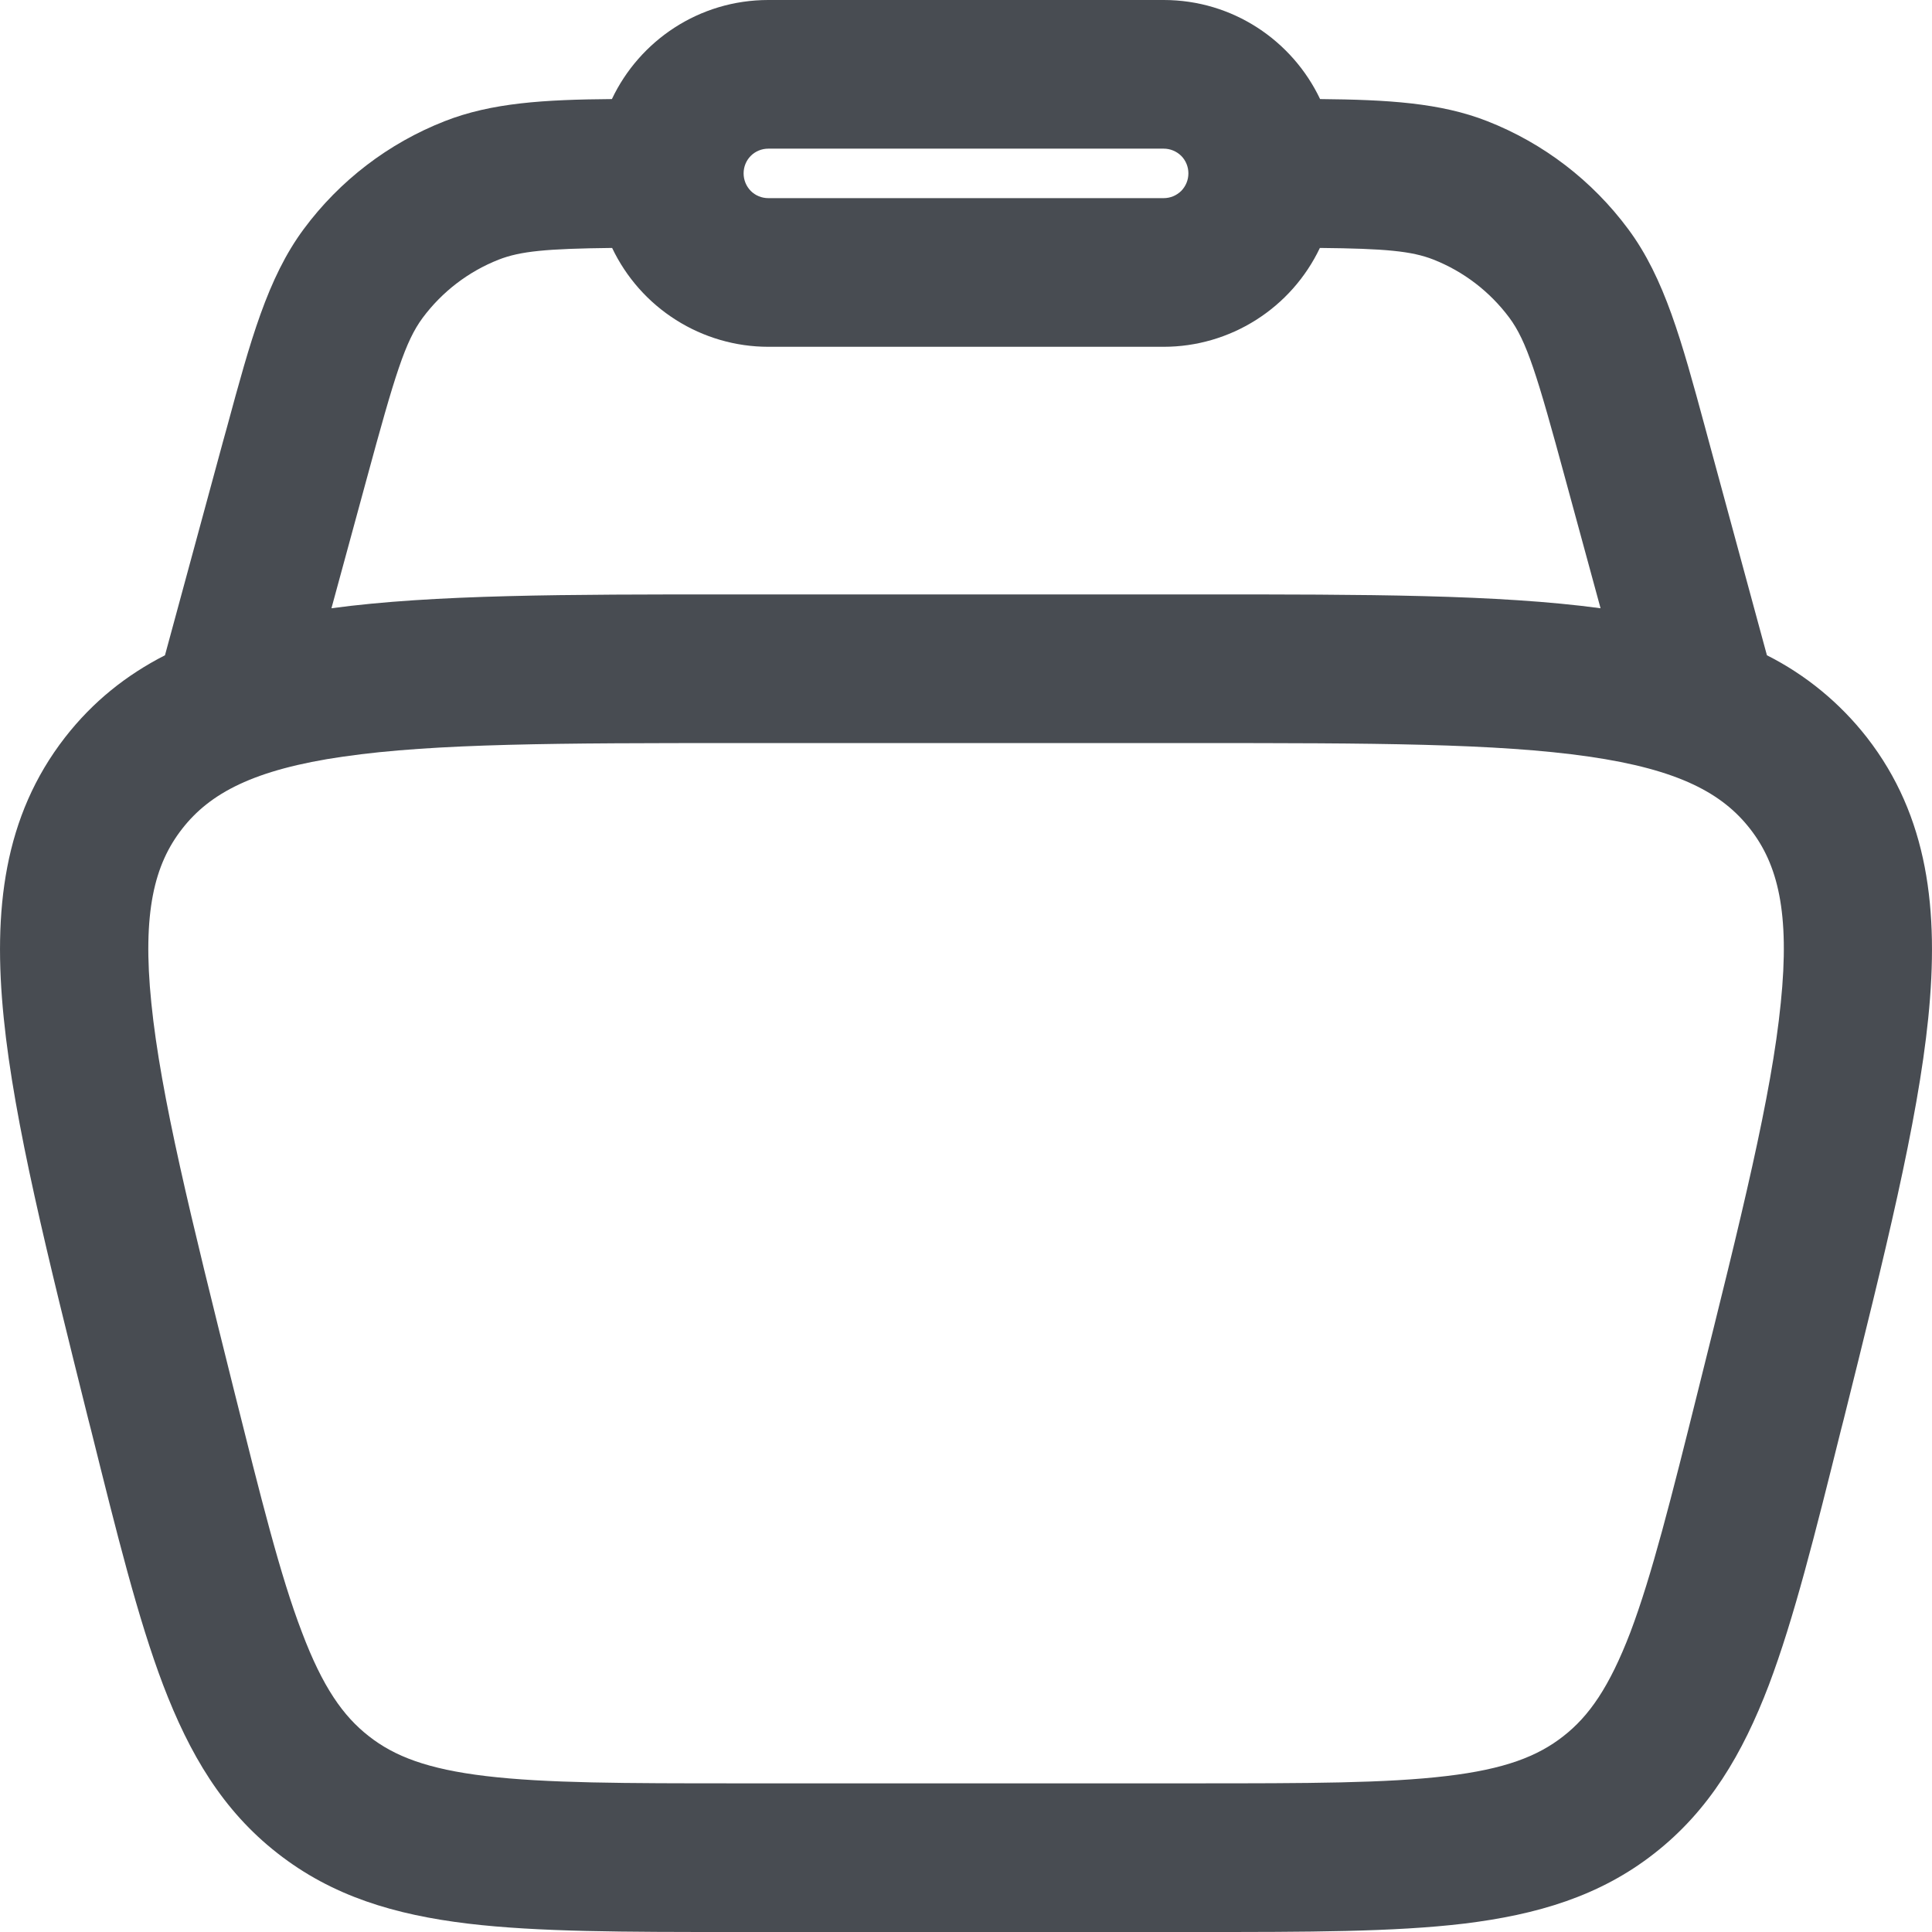 <svg width="18" height="18" viewBox="0 0 18 18" fill="none" xmlns="http://www.w3.org/2000/svg">
<path fill-rule="evenodd" clip-rule="evenodd" d="M5.701 0.923C5.959 0.378 6.514 0 7.158 0H10.842C11.485 0 12.04 0.378 12.299 0.923C12.928 0.929 13.419 0.957 13.857 1.129C14.38 1.334 14.835 1.683 15.17 2.135C15.508 2.59 15.667 3.175 15.885 3.979L15.919 4.105L16.462 6.105C16.825 6.288 17.142 6.549 17.393 6.87C17.965 7.605 18.067 8.481 17.965 9.486C17.866 10.46 17.56 11.688 17.177 13.225L17.152 13.322C16.91 14.294 16.713 15.083 16.48 15.699C16.235 16.341 15.925 16.867 15.414 17.267C14.904 17.667 14.319 17.839 13.639 17.922C12.986 18 12.175 18 11.175 18H6.825C5.825 18 5.013 18 4.361 17.922C3.68 17.84 3.096 17.667 2.585 17.266C2.074 16.867 1.765 16.341 1.52 15.699C1.286 15.083 1.09 14.294 0.848 13.322L0.823 13.225C0.44 11.688 0.133 10.46 0.035 9.486C-0.067 8.48 0.035 7.605 0.606 6.87C0.867 6.535 1.179 6.288 1.537 6.105L2.08 4.105L2.115 3.979C2.333 3.175 2.492 2.59 2.83 2.134C3.165 1.682 3.62 1.334 4.143 1.129C4.581 0.957 5.071 0.928 5.701 0.923ZM5.702 2.31C5.092 2.317 4.848 2.34 4.646 2.419C4.364 2.53 4.119 2.718 3.938 2.961C3.776 3.18 3.681 3.486 3.414 4.47L3.088 5.667C4.043 5.538 5.278 5.538 6.81 5.538H11.189C12.723 5.538 13.957 5.538 14.912 5.667L14.586 4.47C14.319 3.485 14.224 3.179 14.062 2.96C13.881 2.717 13.636 2.529 13.354 2.418C13.152 2.339 12.907 2.316 12.297 2.31C12.166 2.585 11.96 2.818 11.702 2.981C11.445 3.144 11.146 3.231 10.842 3.231H7.158C6.854 3.231 6.555 3.144 6.298 2.981C6.04 2.818 5.834 2.585 5.703 2.31M7.158 1.385C7.097 1.385 7.038 1.409 6.995 1.452C6.952 1.495 6.928 1.554 6.928 1.615C6.928 1.677 6.952 1.735 6.995 1.779C7.038 1.822 7.097 1.846 7.158 1.846H10.842C10.903 1.846 10.961 1.822 11.005 1.779C11.048 1.735 11.072 1.677 11.072 1.615C11.072 1.554 11.048 1.495 11.005 1.452C10.961 1.409 10.903 1.385 10.842 1.385H7.158ZM3.198 7.049C2.36 7.17 1.954 7.392 1.697 7.722C1.439 8.052 1.324 8.5 1.41 9.345C1.497 10.209 1.778 11.339 2.178 12.945C2.434 13.968 2.61 14.677 2.813 15.207C3.006 15.718 3.197 15.989 3.437 16.176C3.675 16.363 3.983 16.482 4.526 16.547C5.088 16.614 5.815 16.615 6.869 16.615H11.133C12.186 16.615 12.915 16.614 13.476 16.547C14.019 16.483 14.327 16.363 14.565 16.176C14.805 15.989 14.994 15.718 15.19 15.207C15.39 14.677 15.568 13.968 15.823 12.945C16.224 11.339 16.505 10.209 16.591 9.345C16.678 8.5 16.562 8.051 16.305 7.722C16.048 7.392 15.642 7.17 14.803 7.049C13.946 6.925 12.784 6.923 11.133 6.923H6.869C5.218 6.923 4.055 6.925 3.199 7.049" fill="#484C52"/>
</svg>
